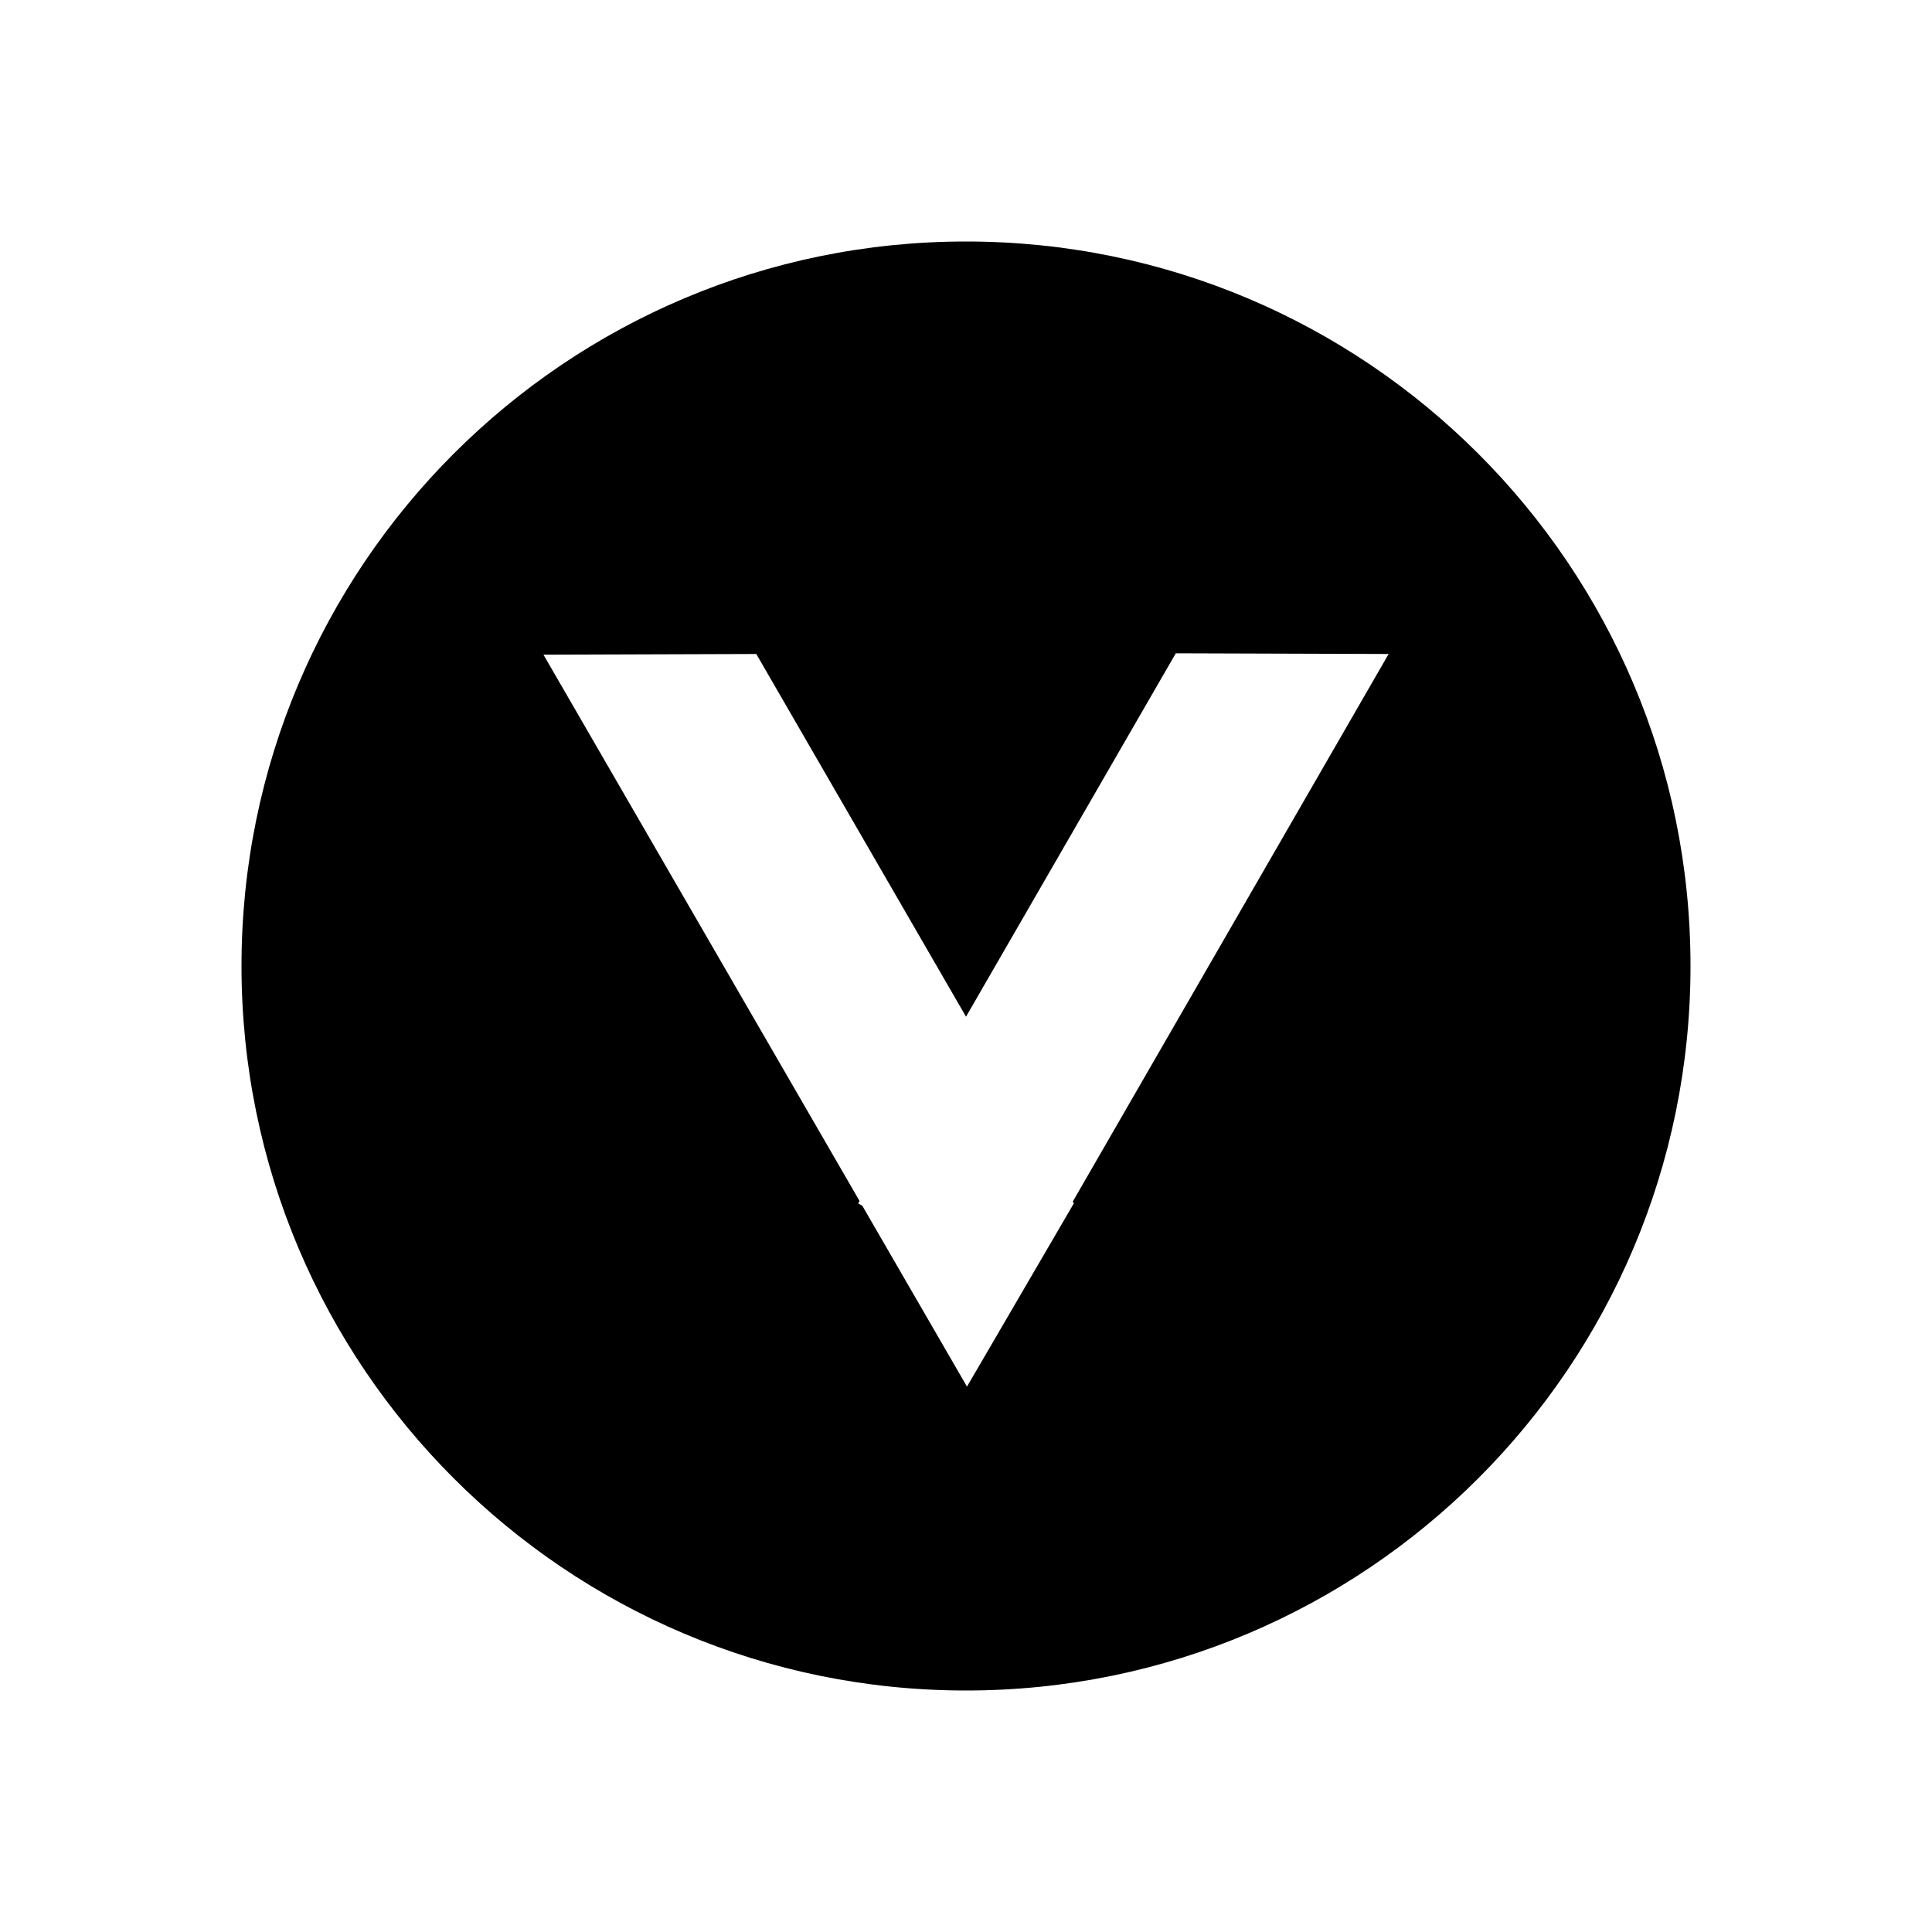 <?xml version="1.0" encoding="utf-8"?>
<!-- Generator: Adobe Illustrator 17.0.0, SVG Export Plug-In . SVG Version: 6.00 Build 0)  -->
<!DOCTYPE svg PUBLIC "-//W3C//DTD SVG 1.1 Tiny//EN" "http://www.w3.org/Graphics/SVG/1.1/DTD/svg11-tiny.dtd">
<svg version="1.1" baseProfile="tiny" id="图层_1"
	 xmlns="http://www.w3.org/2000/svg" xmlns:xlink="http://www.w3.org/1999/xlink" x="0px" y="0px" width="480px" height="480px"
	 viewBox="0 0 480 480" xml:space="preserve">
<path d="M240,60c-99.411,0-180,80.589-180,180s80.589,180,180,180s180-80.589,180-180S339.411,60,240,60z M266.786,298.983
	l-26.541,45.52l-26.002-44.929l-1.024-0.591l0.34-0.59l-78.539-135.739l52.88-0.171l52.102,90.109l52.118-90.281l52.88,0.171
	l-78.474,136.049L266.786,298.983z"/>
</svg>
